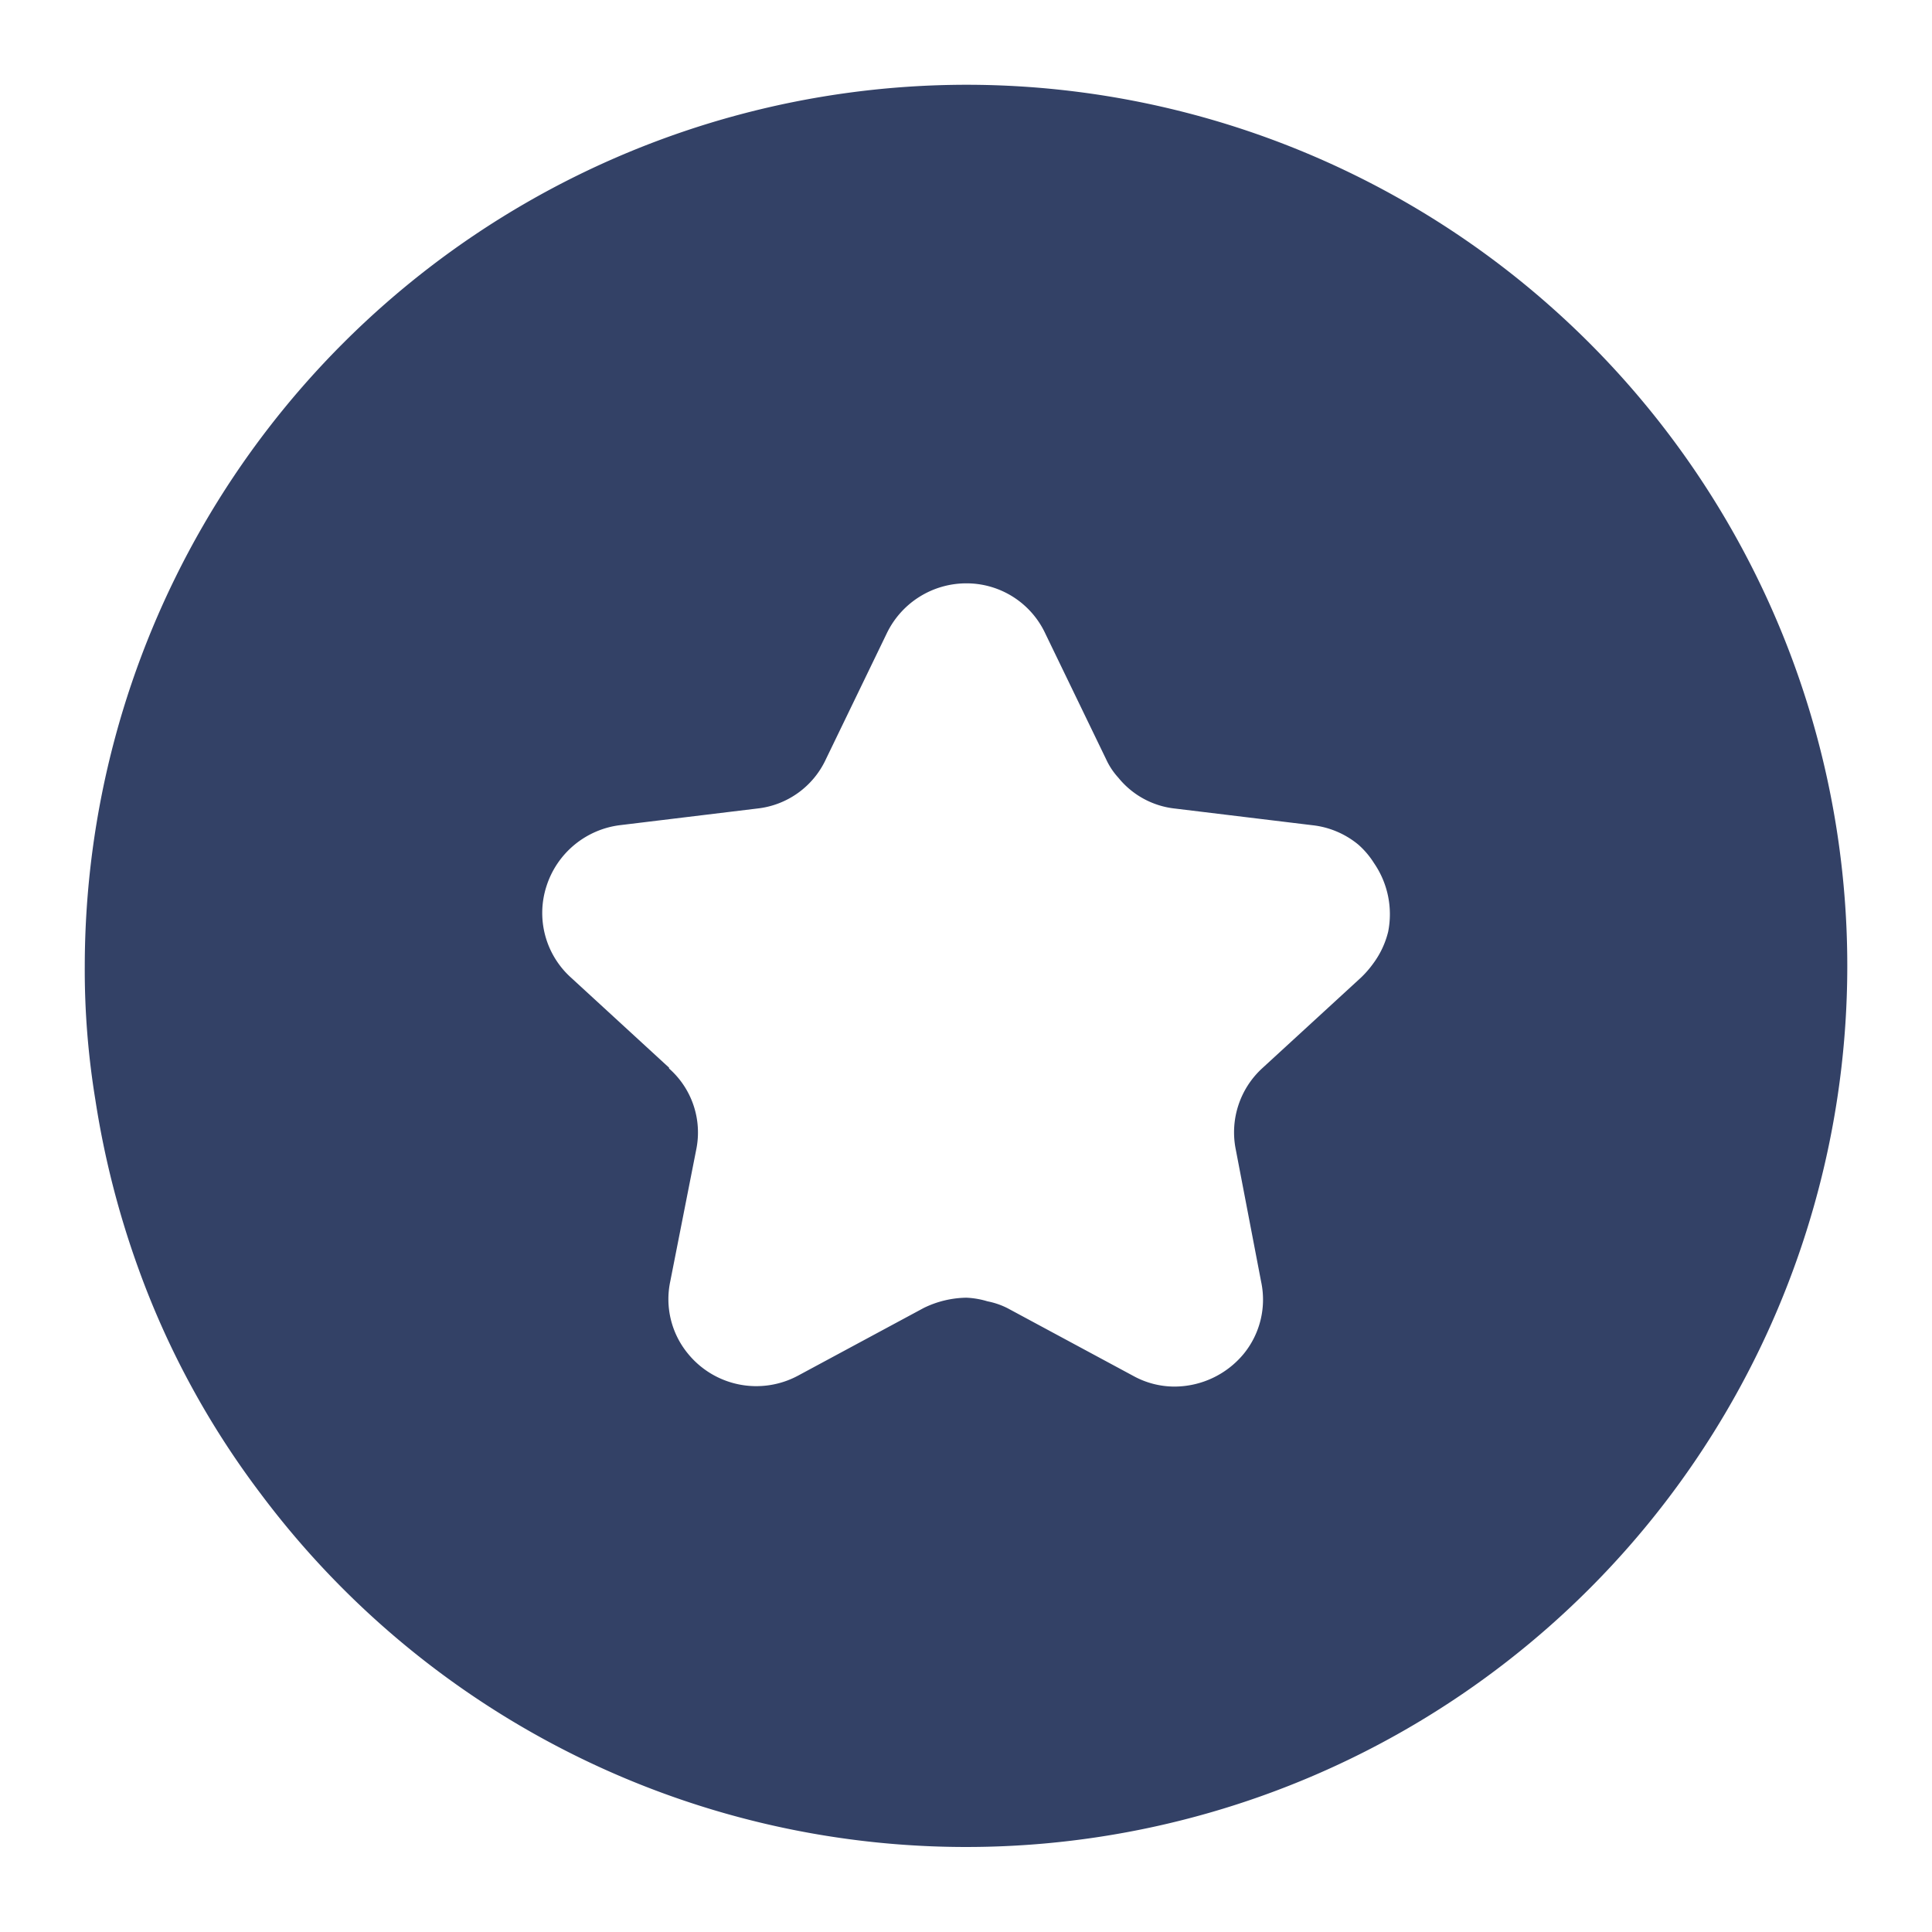 <svg t="1732609932570" class="icon" viewBox="0 0 1024 1024" version="1.1" xmlns="http://www.w3.org/2000/svg" p-id="4467" width="32" height="32"><path d="M512 44.928A467.584 467.584 0 0 0 44.928 512C44.8 535.808 46.72 559.552 50.56 583.04a473.28 473.28 0 0 0 22.912 89.6c15.36 42.56 37.12 82.56 64.384 118.656A467.008 467.008 0 1 0 512 44.928z m-22.4 648.32l-66.56 35.84a46.72 46.72 0 0 1-58.432-11.648 45.44 45.44 0 0 1-9.344-38.336l13.76-69.824a45.184 45.184 0 0 0-14.4-42.944v-0.448l-51.84-47.616a46.08 46.08 0 0 1-13.12-48.64 46.976 46.976 0 0 1 38.784-32.256l72.832-8.832a45.504 45.504 0 0 0 36.48-26.176l32.192-66.56A46.784 46.784 0 0 1 512 309.184a46.08 46.08 0 0 1 42.048 26.624l32.192 66.56c1.664 3.648 3.84 6.912 6.528 9.856a44.8 44.8 0 0 0 29.952 16.32l72.832 8.832a46.08 46.08 0 0 1 24.32 10.24 44.416 44.416 0 0 1 8.384 9.856 47.744 47.744 0 0 1 7.488 36.416 47.104 47.104 0 0 1-7.936 16.832 53.568 53.568 0 0 1-6.528 7.488l-52.352 48.064a46.08 46.08 0 0 0-13.952 42.944l13.44 70.08a45.44 45.44 0 0 1-9.28 38.336 47.744 47.744 0 0 1-36.48 17.28 45.184 45.184 0 0 1-21.952-5.632l-66.56-35.84a40.576 40.576 0 0 0-10.752-3.712 45.12 45.12 0 0 0-11.2-1.92 52.992 52.992 0 0 0-22.592 5.44z" fill="#334166" p-id="4468"></path></svg>